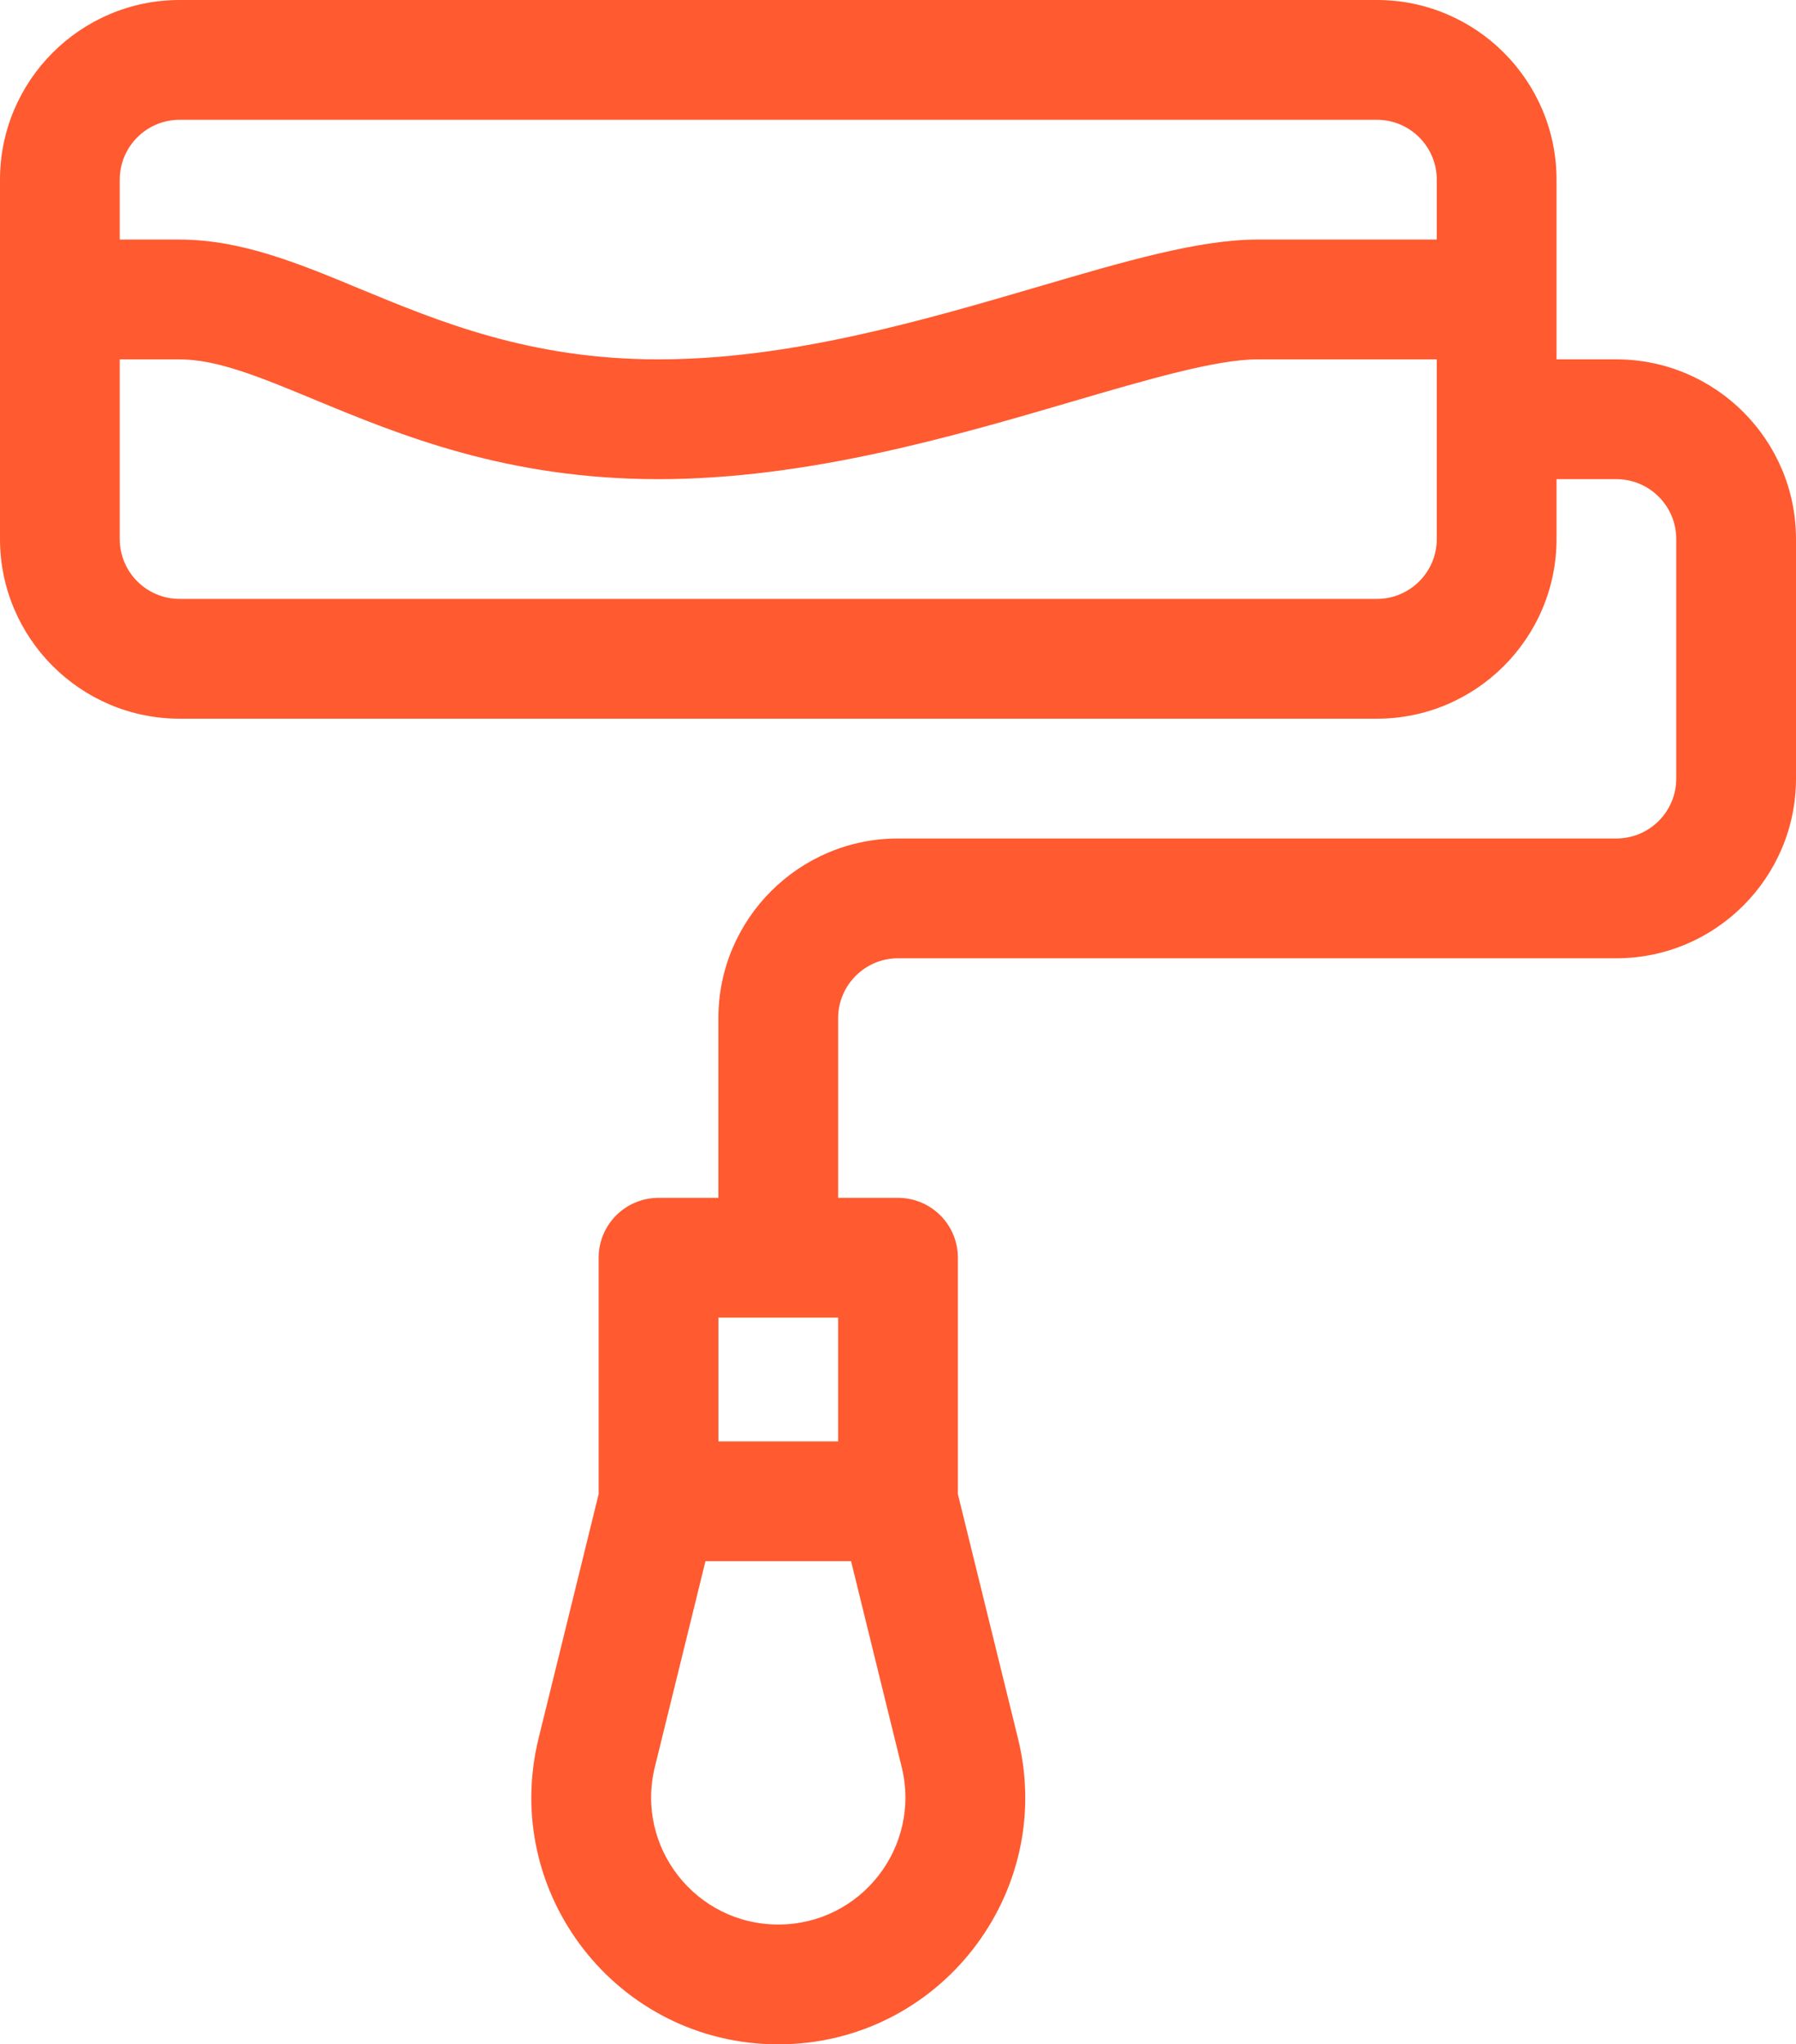<svg width="45.703" height="52" viewBox="0 0 45.703 52" fill="none" xmlns="http://www.w3.org/2000/svg" xmlns:xlink="http://www.w3.org/1999/xlink">
	<desc>
			Created with Pixso.
	</desc>
	<defs/>
	<path id="Vector" d="M39.609 4.57C39.609 2.051 37.559 0 35.039 0L4.57 0C2.051 0 0 2.051 0 4.57L0 13.711C0 16.23 2.051 18.281 4.57 18.281L35.039 18.281C37.559 18.281 39.609 16.23 39.609 13.711L39.609 12.188L41.133 12.188C41.973 12.188 42.656 12.871 42.656 13.711L42.656 19.805C42.656 20.645 41.973 21.328 41.133 21.328L22.852 21.328C20.332 21.328 18.281 23.379 18.281 25.898L18.281 30.469L16.758 30.469C15.916 30.469 15.234 31.15 15.234 31.992L15.234 38.004L13.711 44.195C12.721 48.158 15.714 52 19.805 52C23.898 52 26.888 48.152 25.9 44.201L24.375 38.004L24.375 31.992C24.375 31.15 23.693 30.469 22.852 30.469L21.328 30.469L21.328 25.898C21.328 25.059 22.012 24.375 22.852 24.375L41.133 24.375C43.652 24.375 45.703 22.324 45.703 19.805L45.703 13.711C45.703 11.191 43.652 9.141 41.133 9.141L39.609 9.141L39.609 4.57ZM21.328 33.516L21.328 36.664L18.281 36.664L18.281 33.516L21.328 33.516ZM19.805 48.953C17.706 48.953 16.154 46.982 16.668 44.93L17.952 39.711L21.657 39.711L22.942 44.934C23.452 46.975 21.911 48.953 19.805 48.953ZM4.57 3.047L35.039 3.047C35.879 3.047 36.562 3.73 36.562 4.57L36.562 6.094L31.992 6.094C30.512 6.094 28.618 6.648 26.426 7.291C23.465 8.158 20.109 9.141 16.758 9.141C13.491 9.141 11.188 8.186 9.156 7.346C7.603 6.701 6.136 6.094 4.57 6.094L3.047 6.094L3.047 4.57C3.047 3.73 3.73 3.047 4.57 3.047ZM36.562 13.711C36.562 14.551 35.879 15.234 35.039 15.234L4.57 15.234C3.73 15.234 3.047 14.551 3.047 13.711L3.047 9.141L4.57 9.141C5.529 9.141 6.615 9.59 7.99 10.16C10.171 11.062 12.885 12.188 16.758 12.188C20.546 12.188 24.281 11.094 27.282 10.215C29.168 9.662 30.949 9.141 31.992 9.141L36.562 9.141L36.562 13.711Z" fill="#FF5A30" fill-opacity="1" fill-rule="nonzero"/>
</svg>
